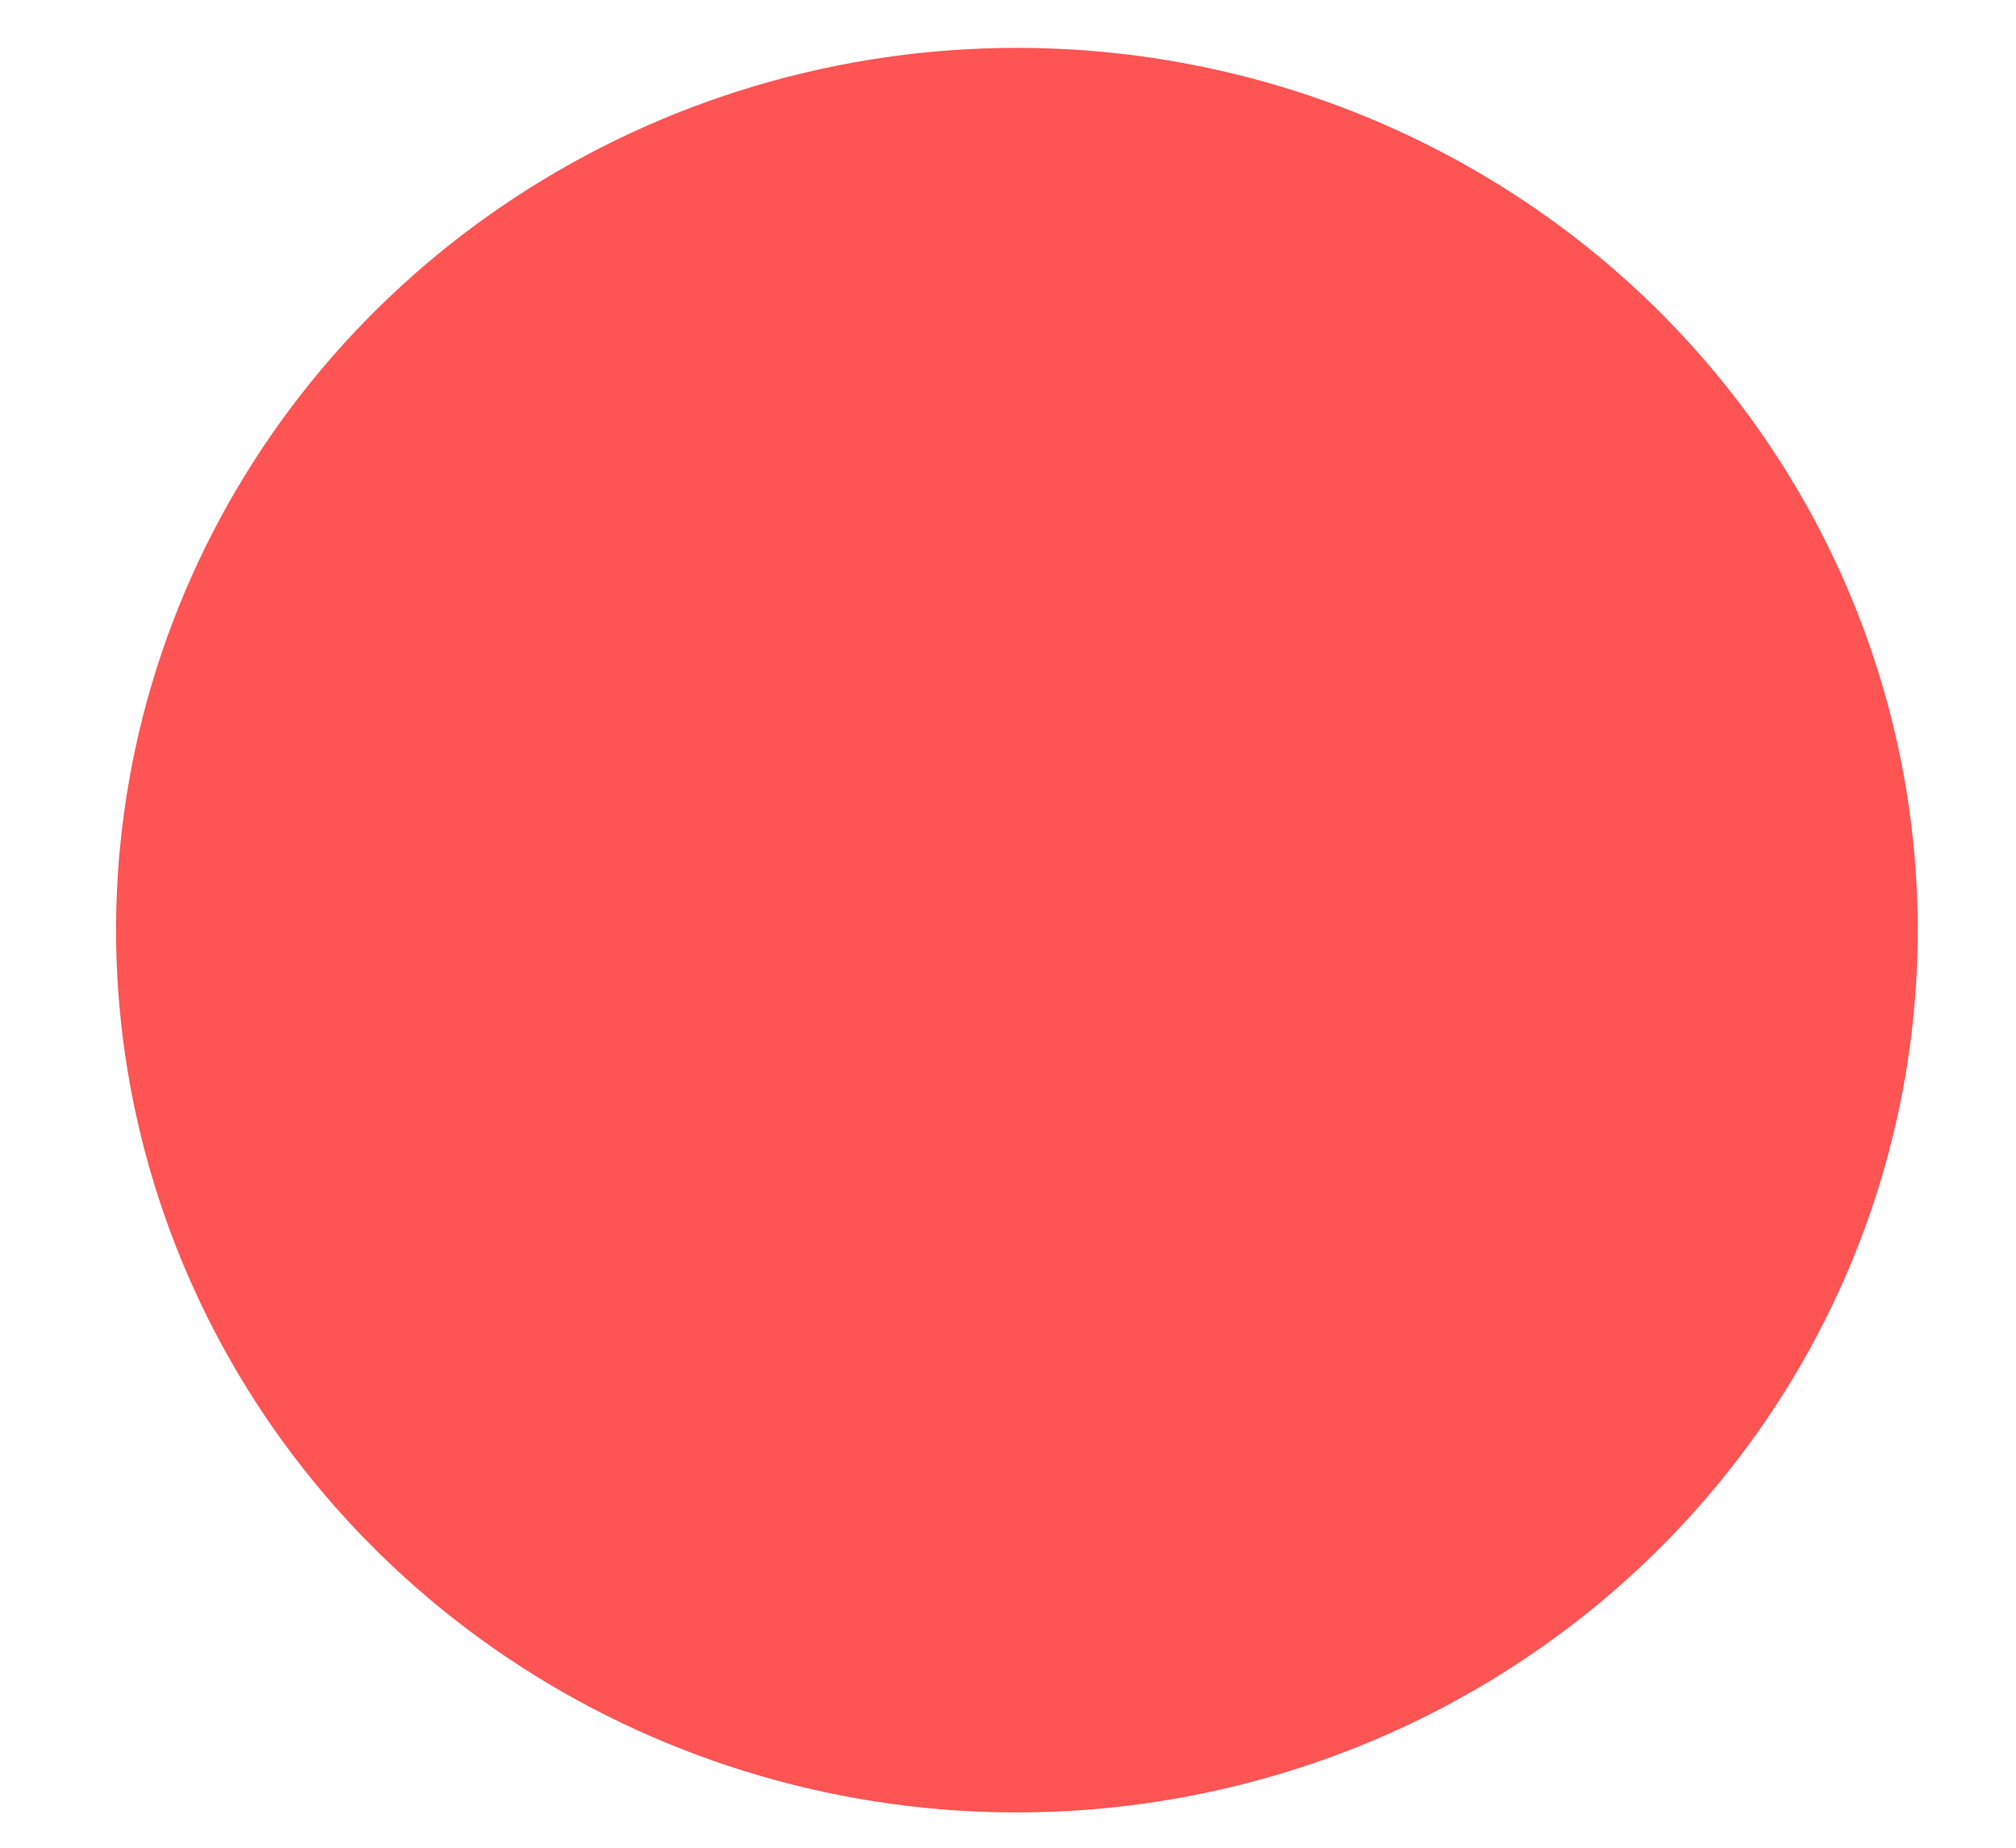 <?xml version="1.0" encoding="UTF-8" standalone="no"?><svg width='12' height='11' viewBox='0 0 12 11' fill='none' xmlns='http://www.w3.org/2000/svg'>
<g style='mix-blend-mode:color-dodge'>
<path d='M6.053 0.285C4.992 0.285 3.956 0.593 3.074 1.17C2.192 1.747 1.505 2.567 1.099 3.527C0.693 4.487 0.587 5.543 0.794 6.562C1.001 7.581 1.511 8.517 2.261 9.251C3.011 9.986 3.967 10.486 5.007 10.689C6.047 10.892 7.125 10.787 8.105 10.39C9.085 9.992 9.922 9.319 10.512 8.455C11.101 7.592 11.415 6.576 11.415 5.537C11.415 4.144 10.85 2.808 9.845 1.823C8.839 0.838 7.475 0.285 6.053 0.285Z' fill='#FE5454'/>
</g>
</svg>
